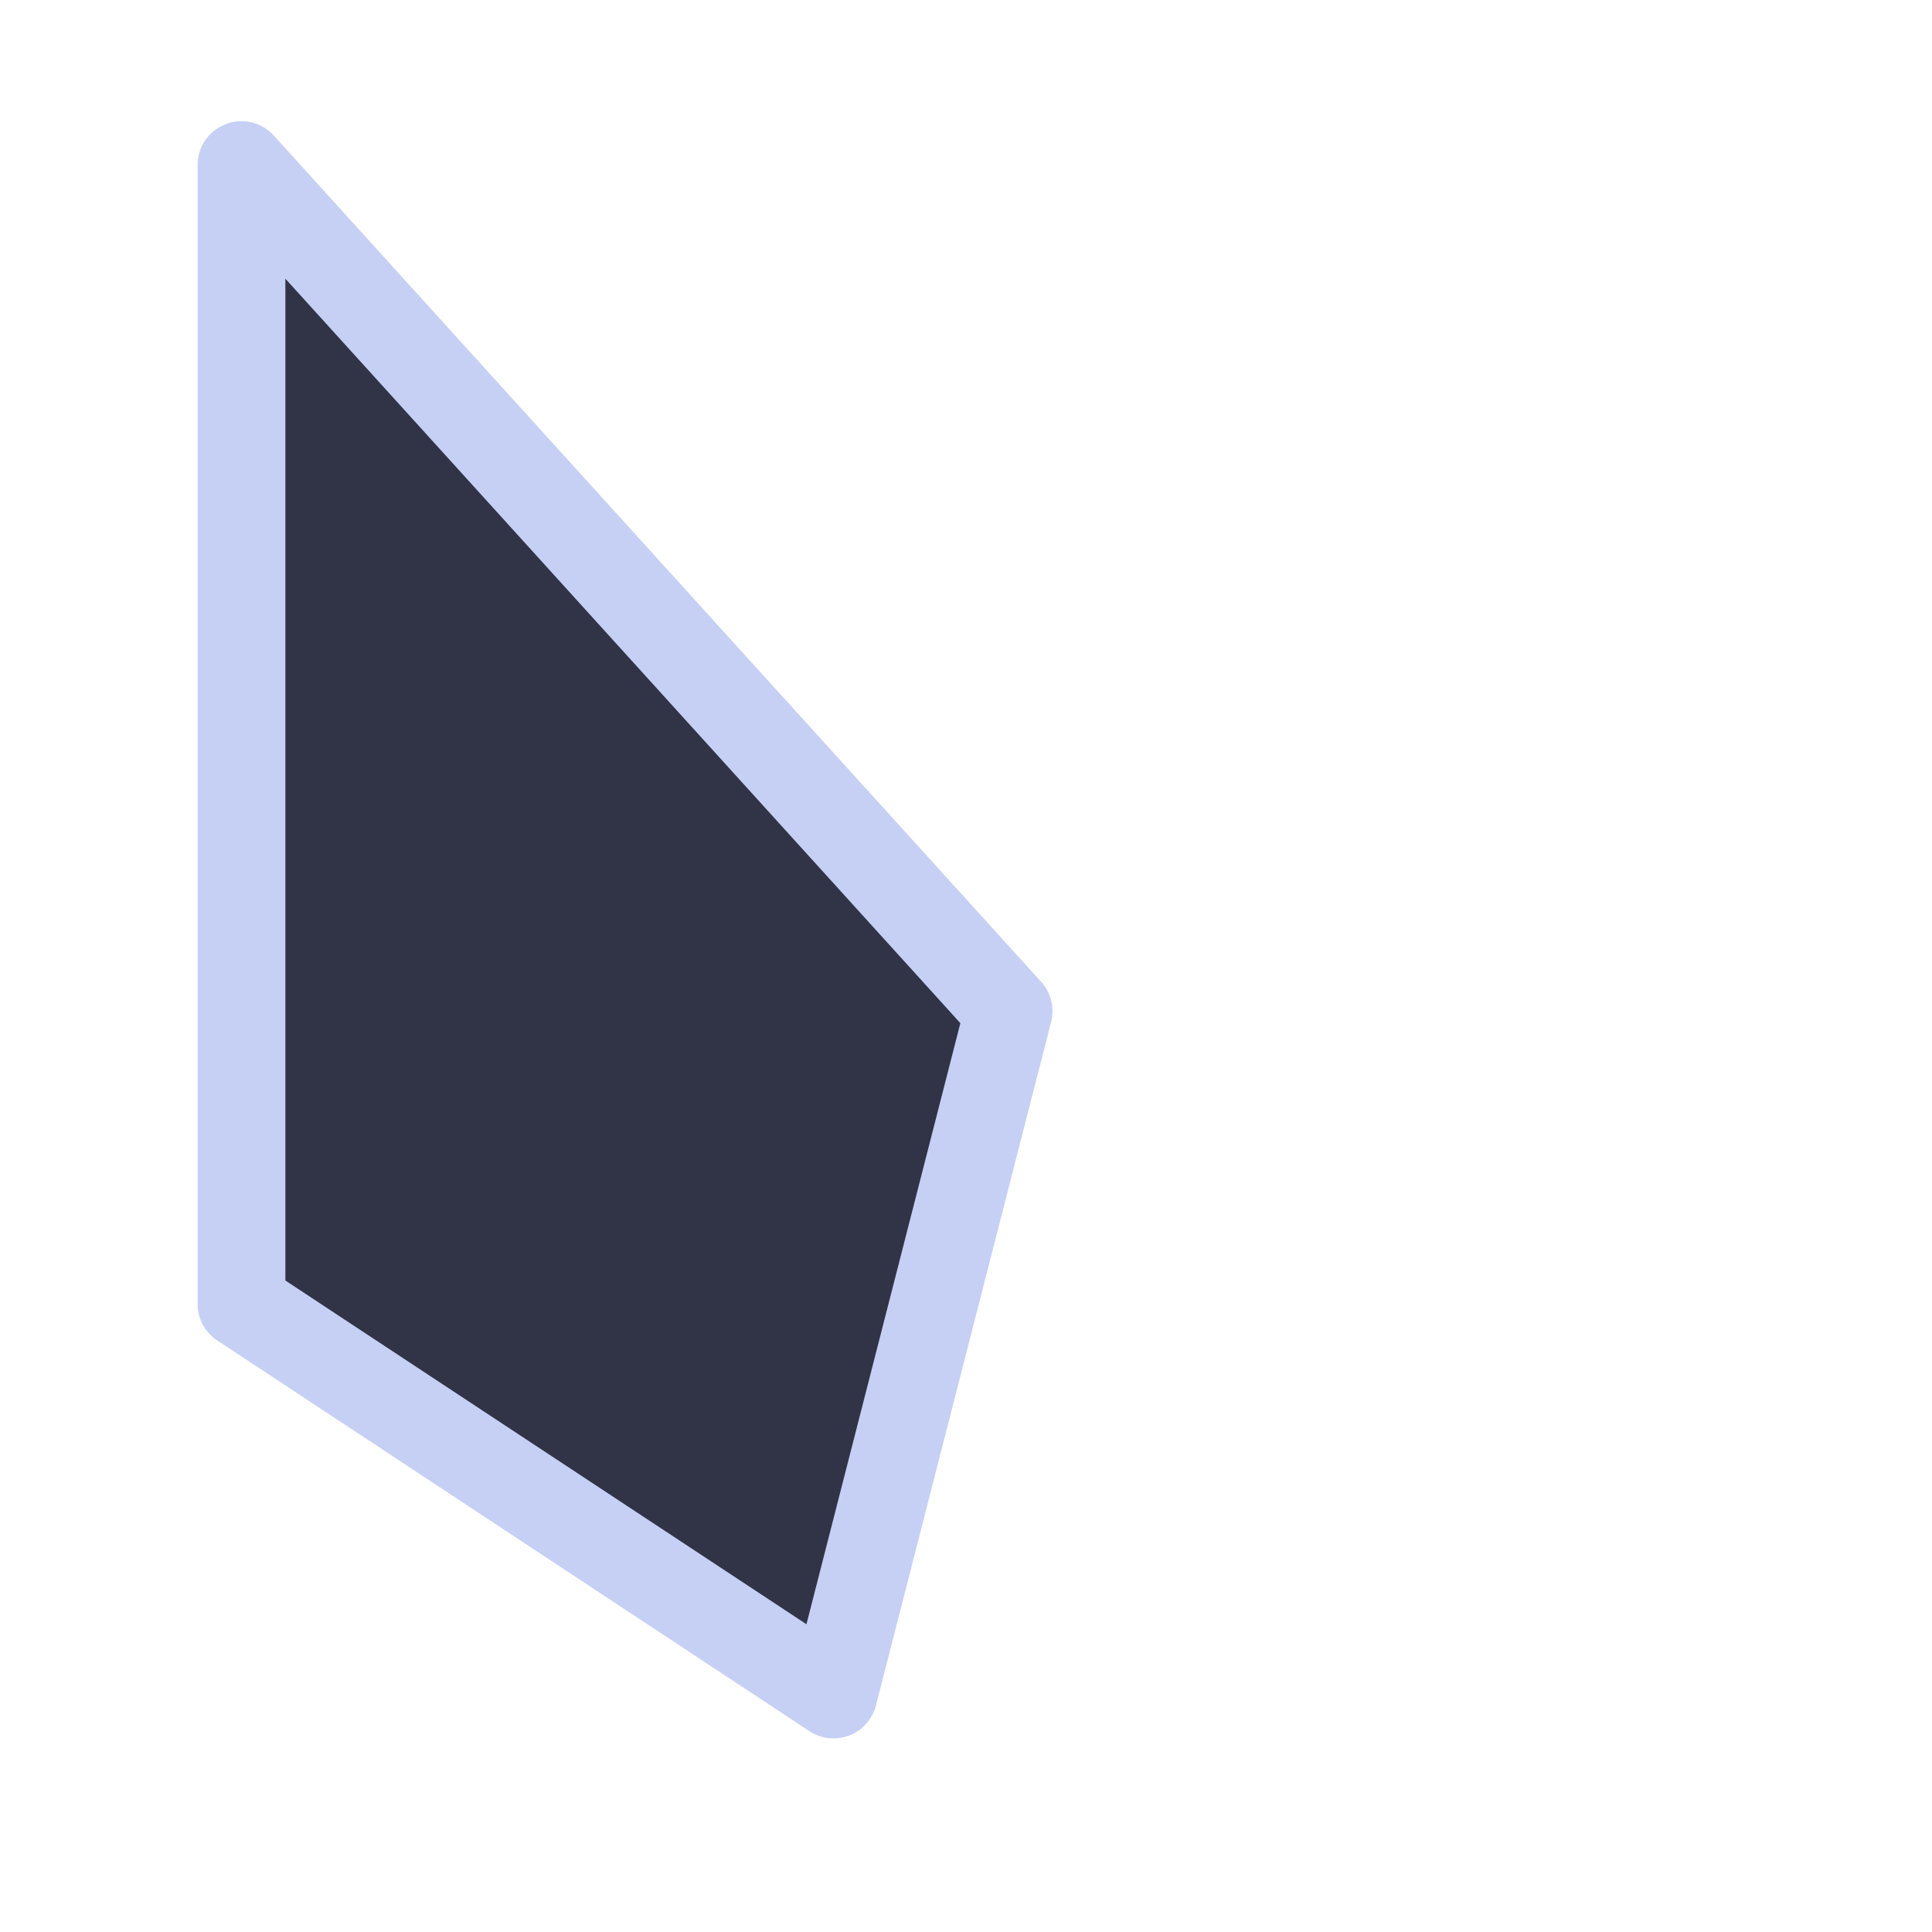 <svg viewBox="0 0 24 24"><path d="M3 2.051v14.15l7.355 4.85 2.175-8.489z" style="color:#303446;fill:#303446;stroke-width:1.088;stroke-linecap:round;stroke-linejoin:round;-inkscape-stroke:none"/><path d="M2.805 1.543a.54.54 0 0 0-.35.508V16.2a.54.54 0 0 0 .246.453l7.354 4.852a.544.544 0 0 0 .826-.318l2.176-8.49a.54.54 0 0 0-.123-.5L3.402 1.685a.54.54 0 0 0-.597-.143m.74 1.92 8.385 9.248-1.912 7.467-6.473-4.27z" style="color:#303446;fill:#c6d0f5;stroke-linecap:round;stroke-linejoin:round;-inkscape-stroke:none"/></svg>
